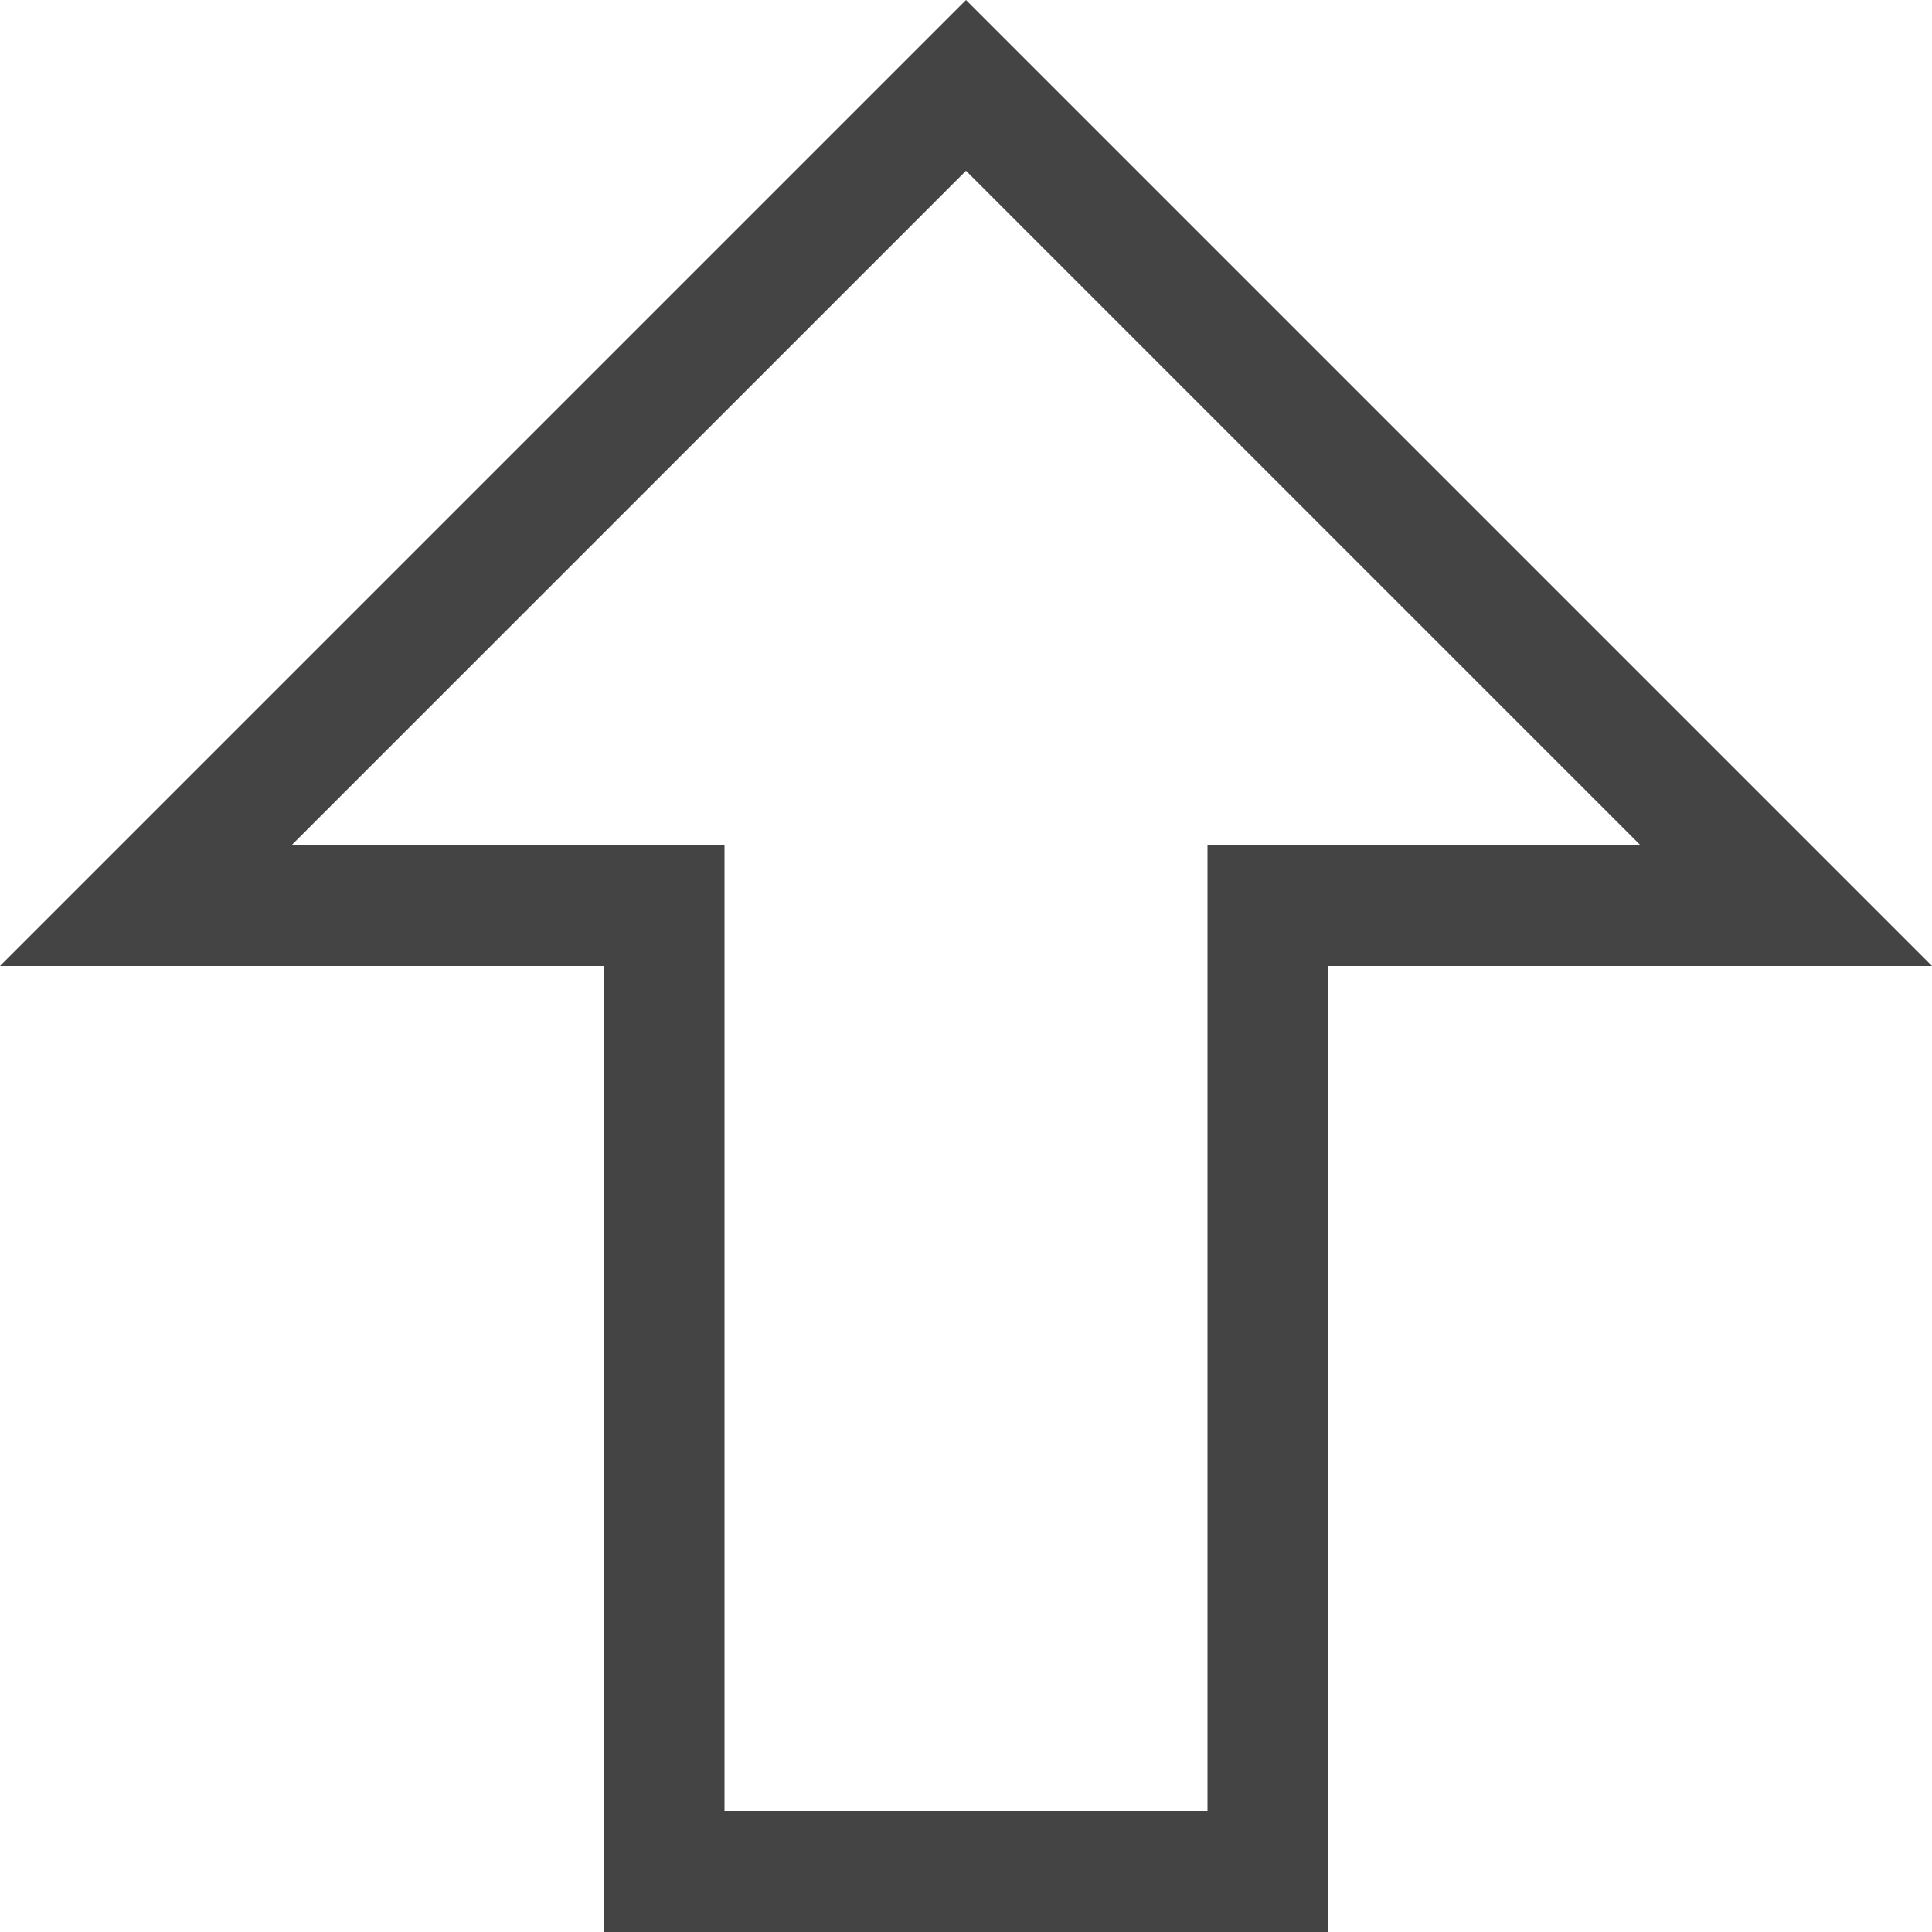 <?xml version="1.0" encoding="utf-8"?>
<!-- Generated by IcoMoon.io -->
<!DOCTYPE svg PUBLIC "-//W3C//DTD SVG 1.1//EN" "http://www.w3.org/Graphics/SVG/1.1/DTD/svg11.dtd">
<svg version="1.1" xmlns="http://www.w3.org/2000/svg" xmlns:xlink="http://www.w3.org/1999/xlink" width="32" height="32" viewBox="0 0 32 32">
<path fill="#444444" d="M16 0l-16 16h10v16l12 0v-16h10l-16-16zM20 14v16l-8-0v-16h-7.172l11.172-11.172 11.172 11.172h-7.172z"></path>
</svg>
